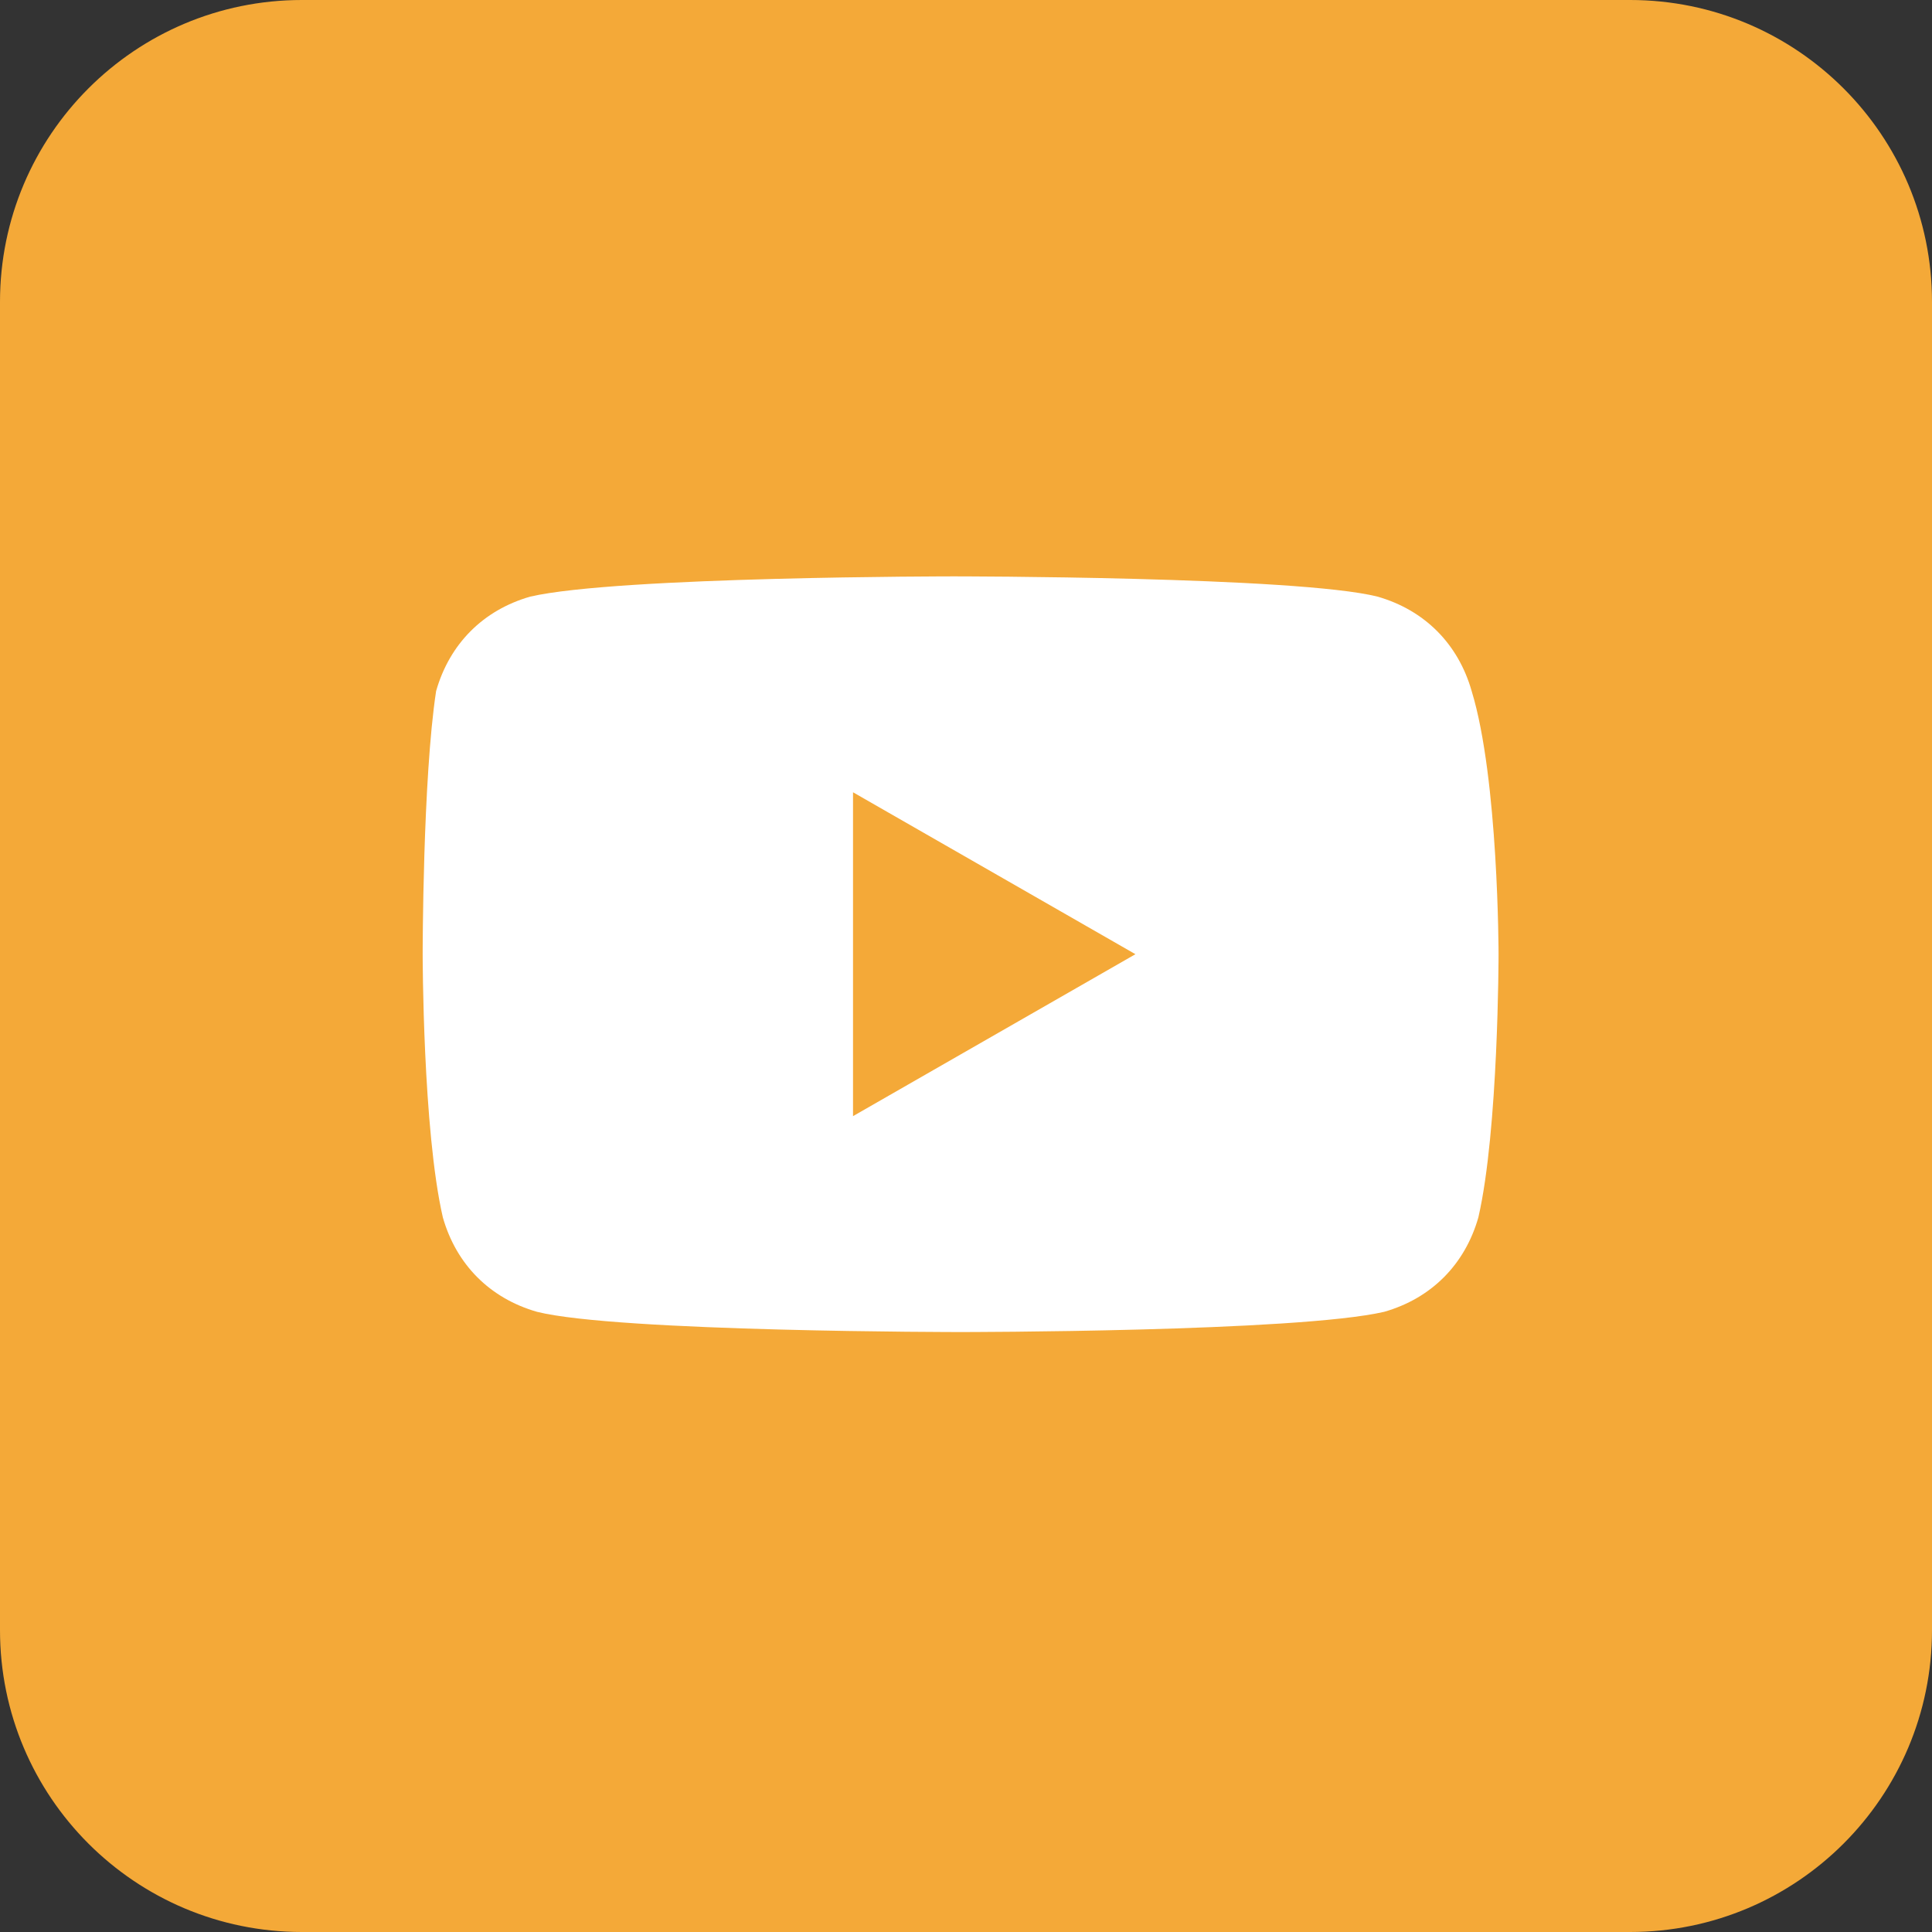 <svg width="180" height="180" viewBox="0 0 180 180" fill="none" xmlns="http://www.w3.org/2000/svg">
<rect x="0" y="0" width="180" height="180" fill="#333333" stroke="none"/>
<path d="M151.875 0L28.125 0C12.592 0 0 12.592 0 28.125L0 151.875C0 167.408 12.592 180 28.125 180H151.875C167.408 180 180 167.408 180 151.875V28.125C180 12.592 167.408 0 151.875 0Z" fill="#F4A938"/>
<path d="M137.111 64.385C135.858 59.985 132.725 56.842 128.34 55.585C120.822 53.699 88.871 53.699 88.871 53.699C88.871 53.699 57.547 53.699 49.403 55.585C45.017 56.842 41.885 59.985 40.632 64.385C39.379 72.557 39.379 88.901 39.379 88.901C39.379 88.901 39.379 105.245 41.258 113.417C42.511 117.817 45.644 120.961 50.029 122.218C57.547 124.104 89.498 124.104 89.498 124.104C89.498 124.104 120.822 124.104 128.966 122.218C133.352 120.961 136.484 117.817 137.737 113.417C139.617 105.245 139.617 88.901 139.617 88.901C139.617 88.901 139.617 72.557 137.111 64.385ZM79.474 103.988V73.814L105.786 88.901L79.474 103.988Z" fill="white"/>
</svg>

